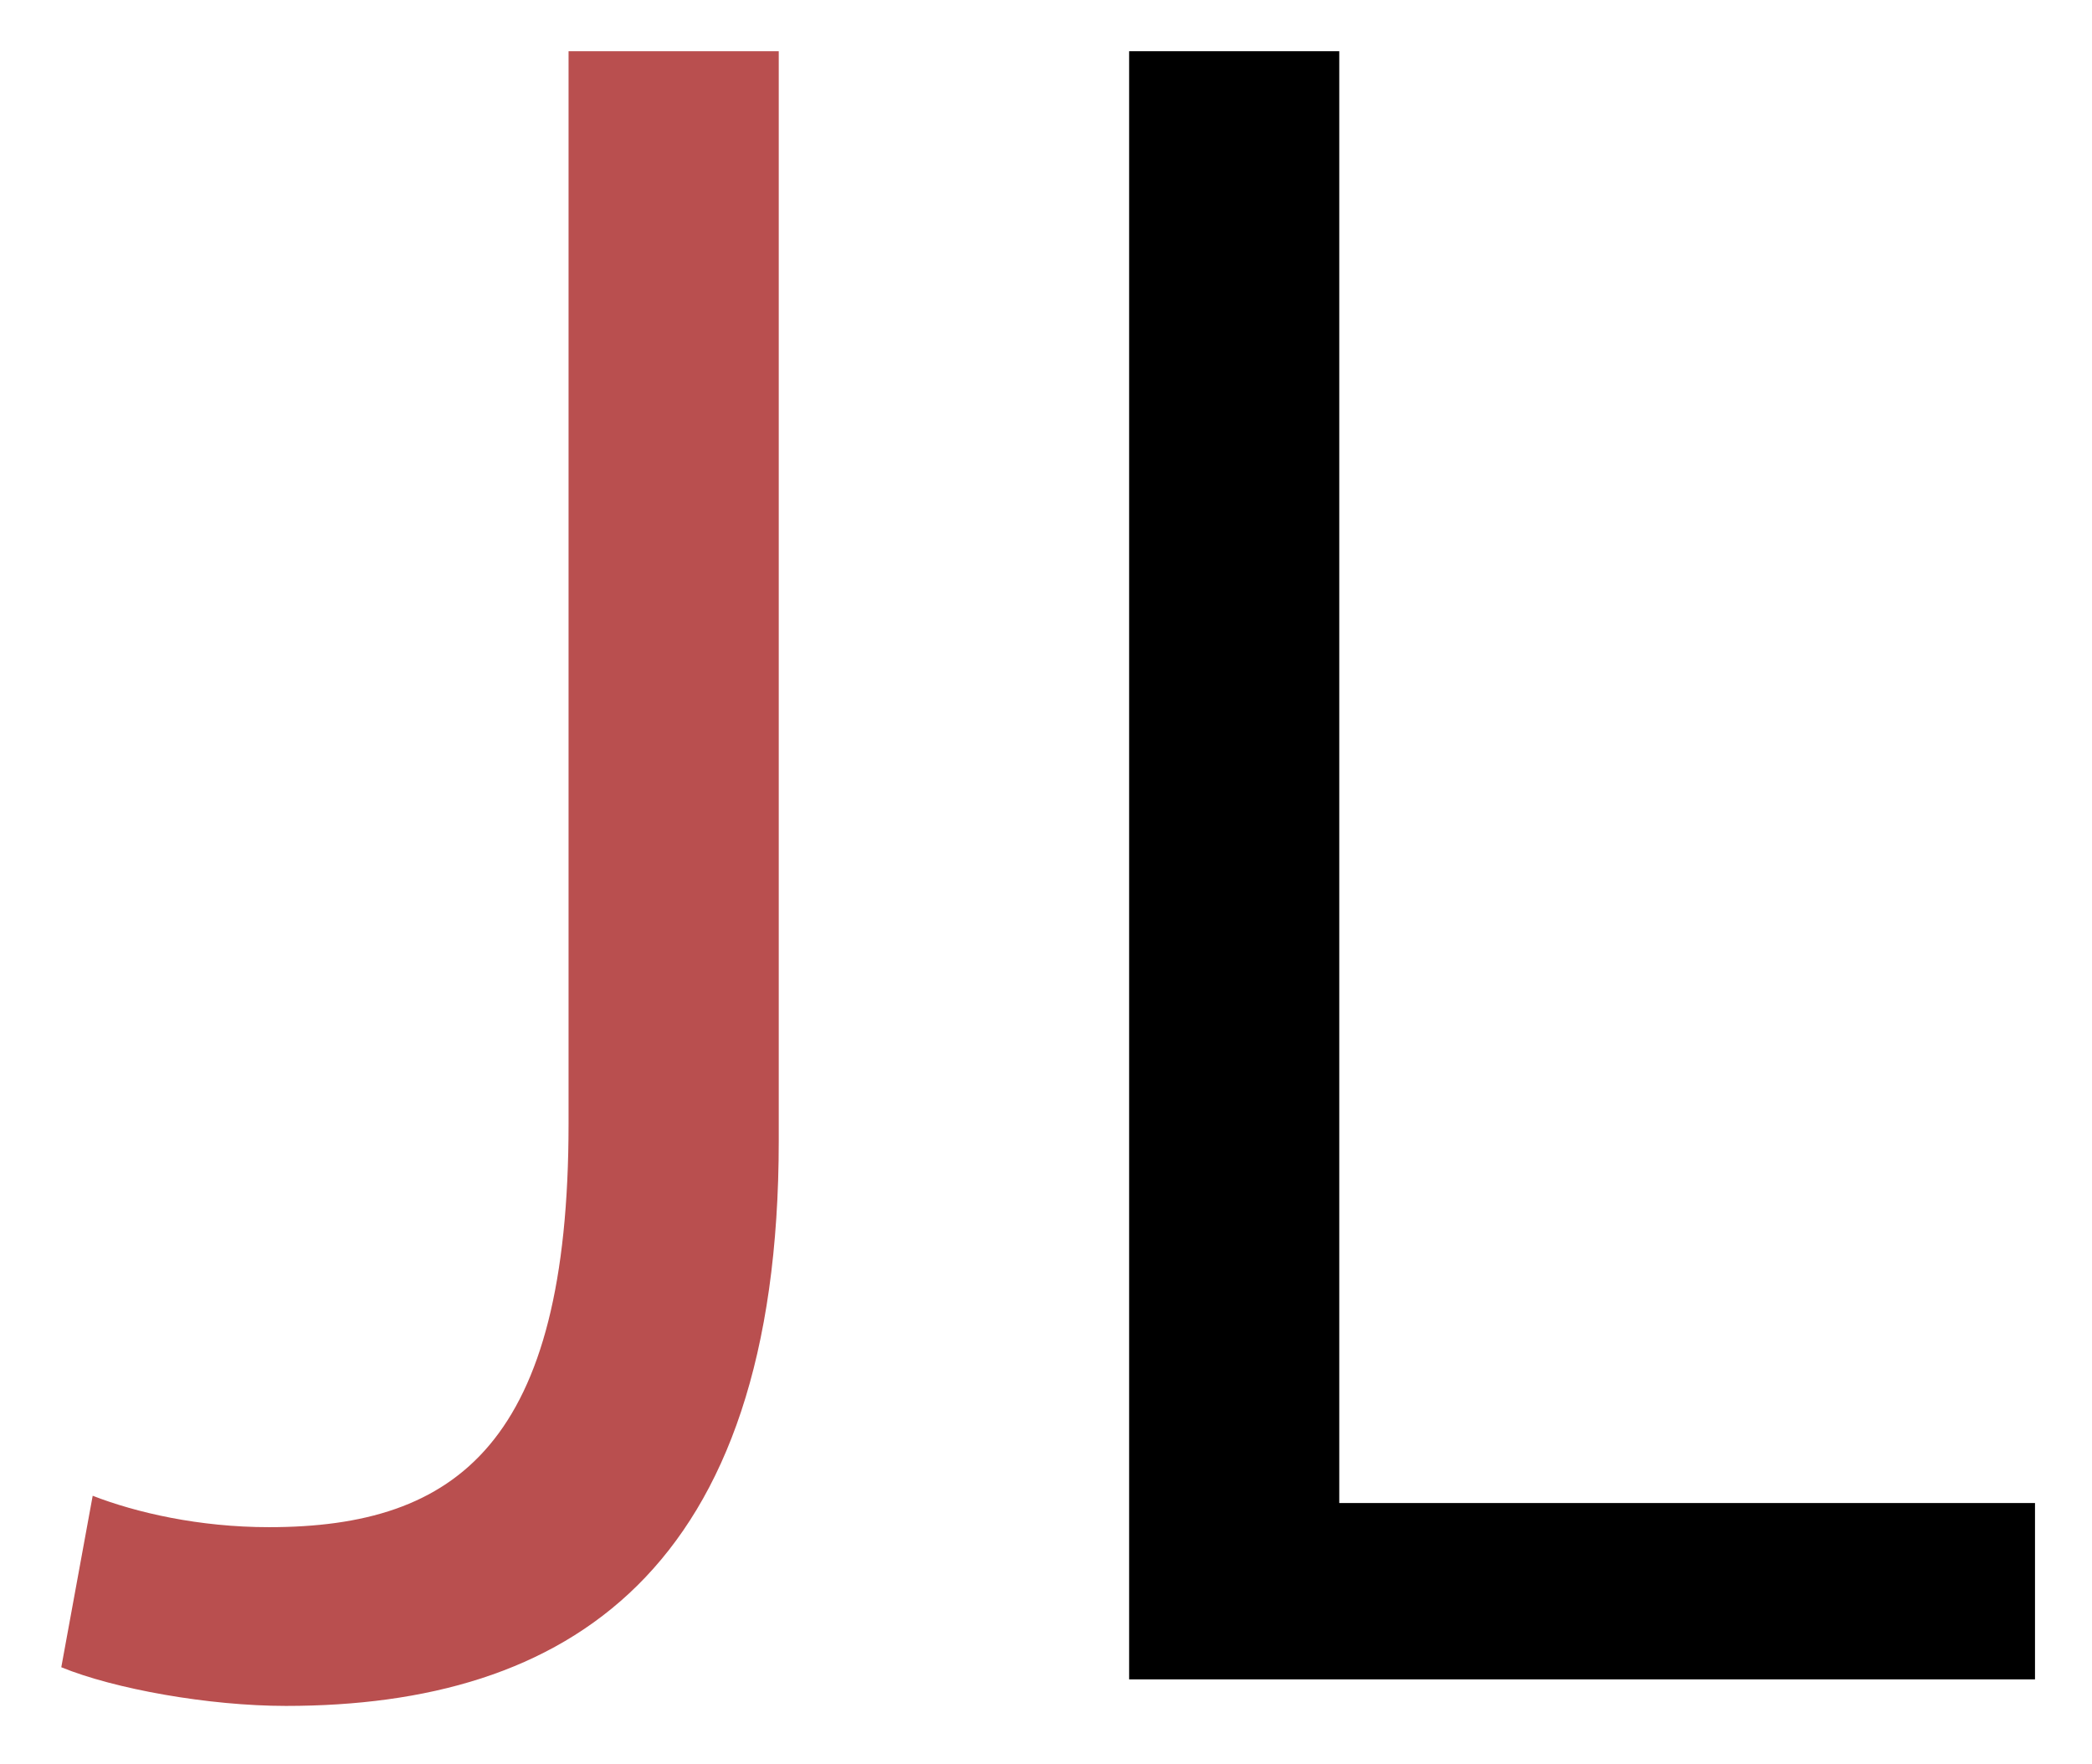 <?xml version="1.0" encoding="utf-8"?>
<!-- Generator: Adobe Illustrator 23.0.1, SVG Export Plug-In . SVG Version: 6.00 Build 0)  -->
<svg version="1.1" id="Layer_1" xmlns="http://www.w3.org/2000/svg" xmlns:xlink="http://www.w3.org/1999/xlink" x="0px" y="0px"
	 viewBox="0 0 40.04 33.757" style="enable-background:new 0 0 40.04 33.757;" xml:space="preserve">
<g>
	<path style="fill:#B94F4F;" d="M10.883,0.98h4.022v20.851c0,8.276-4.069,10.819-9.432,10.819
		c-1.479,0-3.283-0.324-4.3-0.74l0.601-3.282c0.832,0.323,2.034,0.601,3.375,0.601
		c3.606,0,5.733-1.618,5.733-7.721V0.98z"/>
	<path d="M21.611,0.98h4.022v27.787h13.316v3.375H21.611V0.98z"/>
</g>
<g>
</g>
<g>
</g>
<g>
</g>
<g>
</g>
<g>
</g>
</svg>
